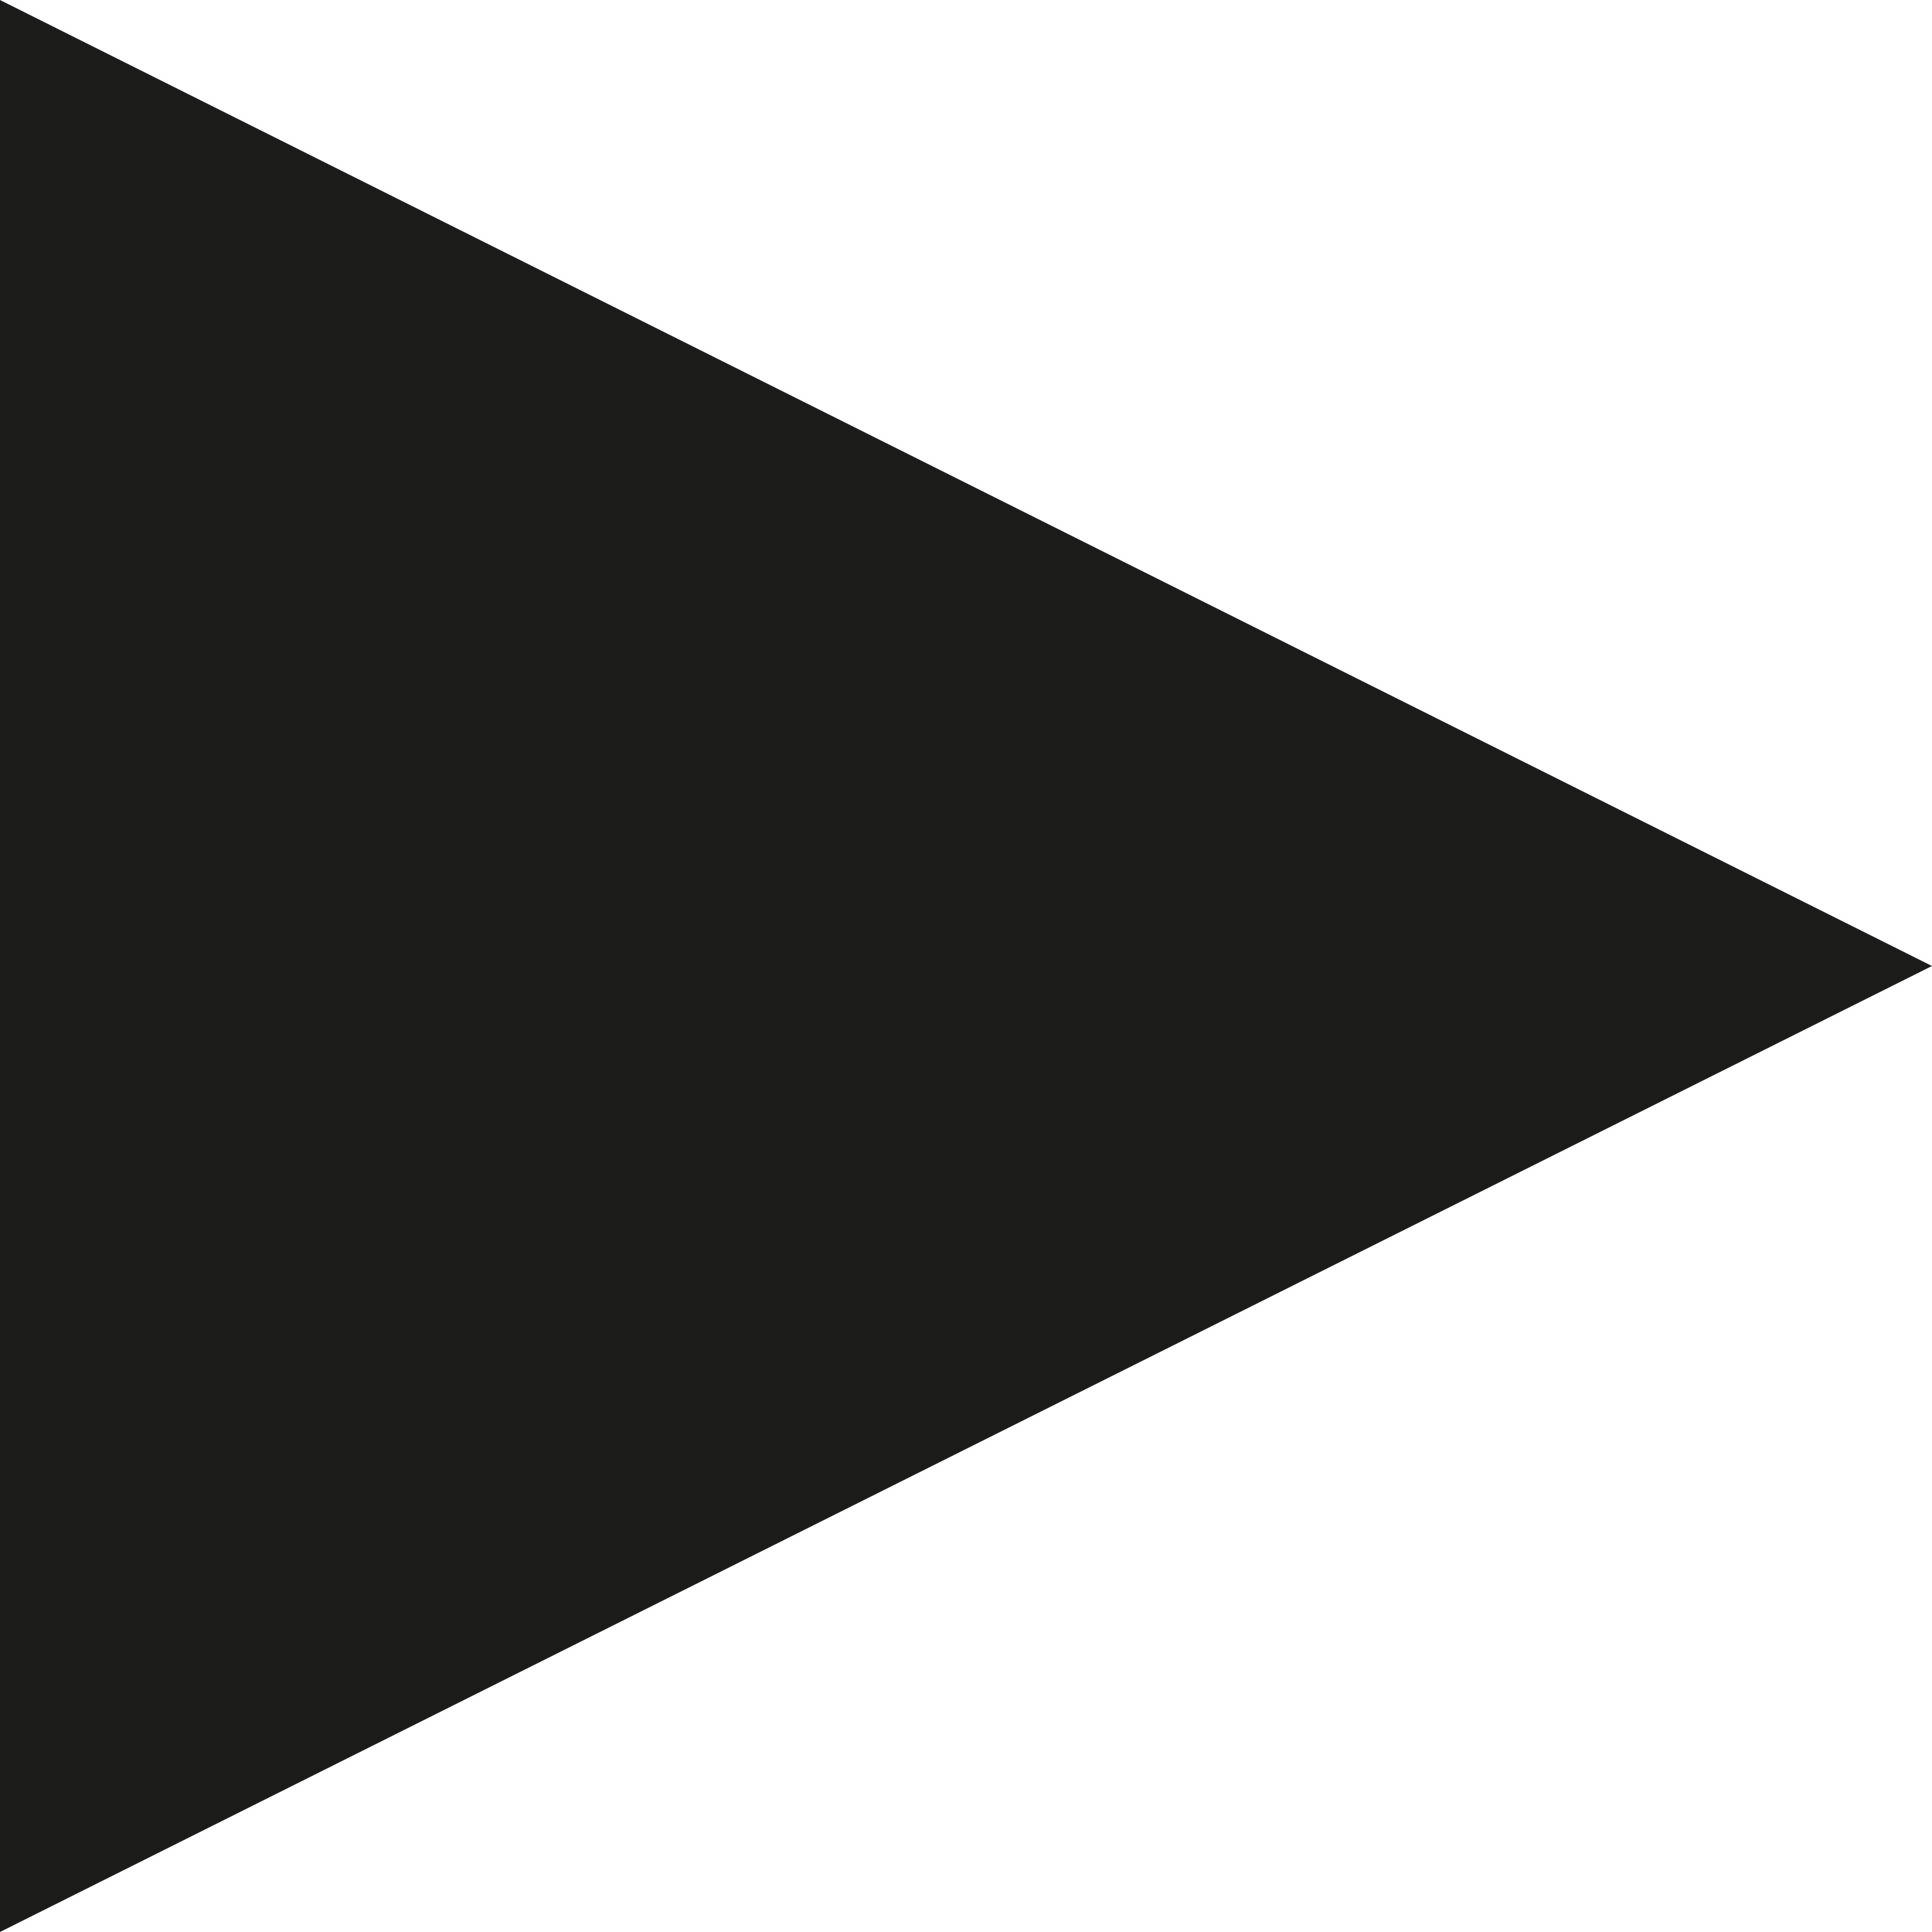 <?xml version="1.0" encoding="UTF-8" standalone="no"?>

<svg width="11px" height="11px" viewBox="950 1092 10 10" version="1.1" xmlns="http://www.w3.org/2000/svg" xmlns:xlink="http://www.w3.org/1999/xlink">
    <!-- Generator: Sketch 3.8.3 (29802) - http://www.bohemiancoding.com/sketch -->
    <desc>Created with Sketch.</desc>
    <defs></defs>
    <polygon id="Triangle-1-Copy-3" stroke="none" fill="#1C1C1A" fill-rule="evenodd" transform="translate(955, 1097) scale(-1, -1) rotate(-90) translate(-955, -1097) " points="955 1092 960 1102 950 1102"></polygon>
</svg>